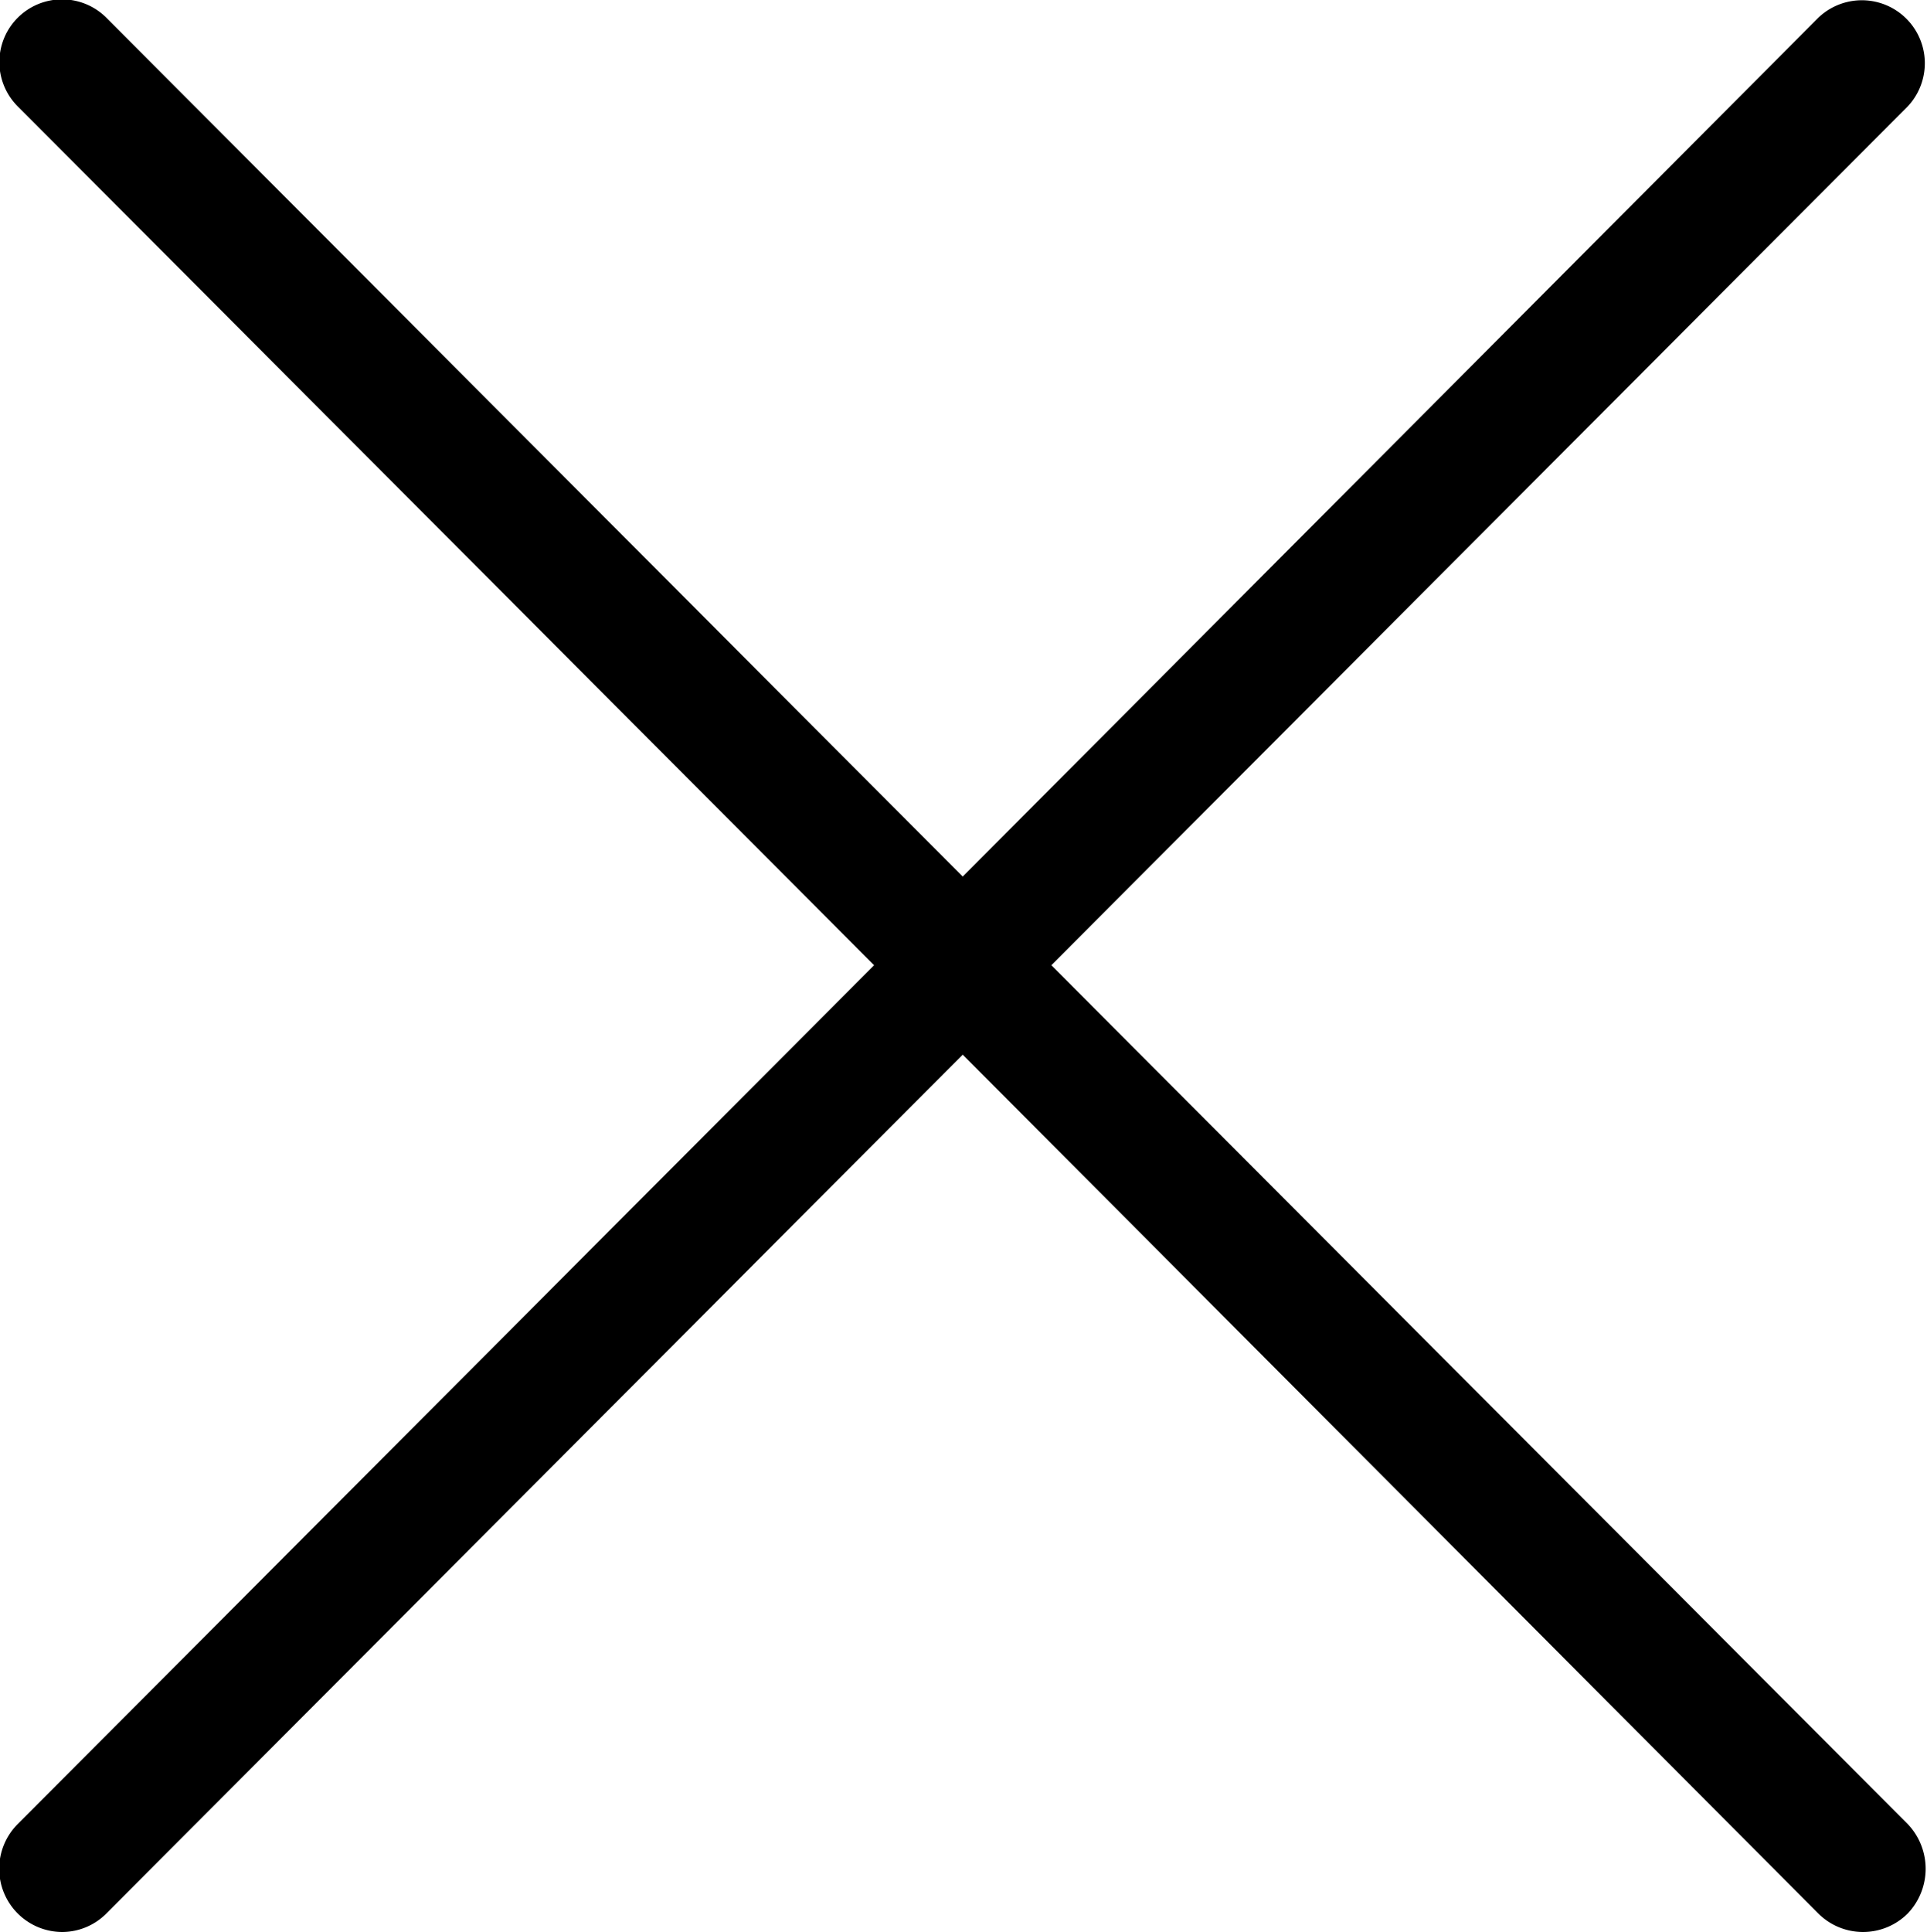 <svg xmlns="http://www.w3.org/2000/svg" width="25" height="25.06" viewBox="0 0 25 25.06"><path data-name="close button" class="cls-1" d="M13.64 12.52L24.75 1.38A.817.817 0 0 0 23.59.23l-11.1 11.14L1.38.23A.813.813 0 0 0 .23 1.38l11.11 11.14L.23 23.66a.82.82 0 0 0 .58 1.4.812.812 0 0 0 .57-.24l11.11-11.14 11.1 11.14a.821.821 0 0 0 1.16 0 .84.84 0 0 0 0-1.16z"/></svg>